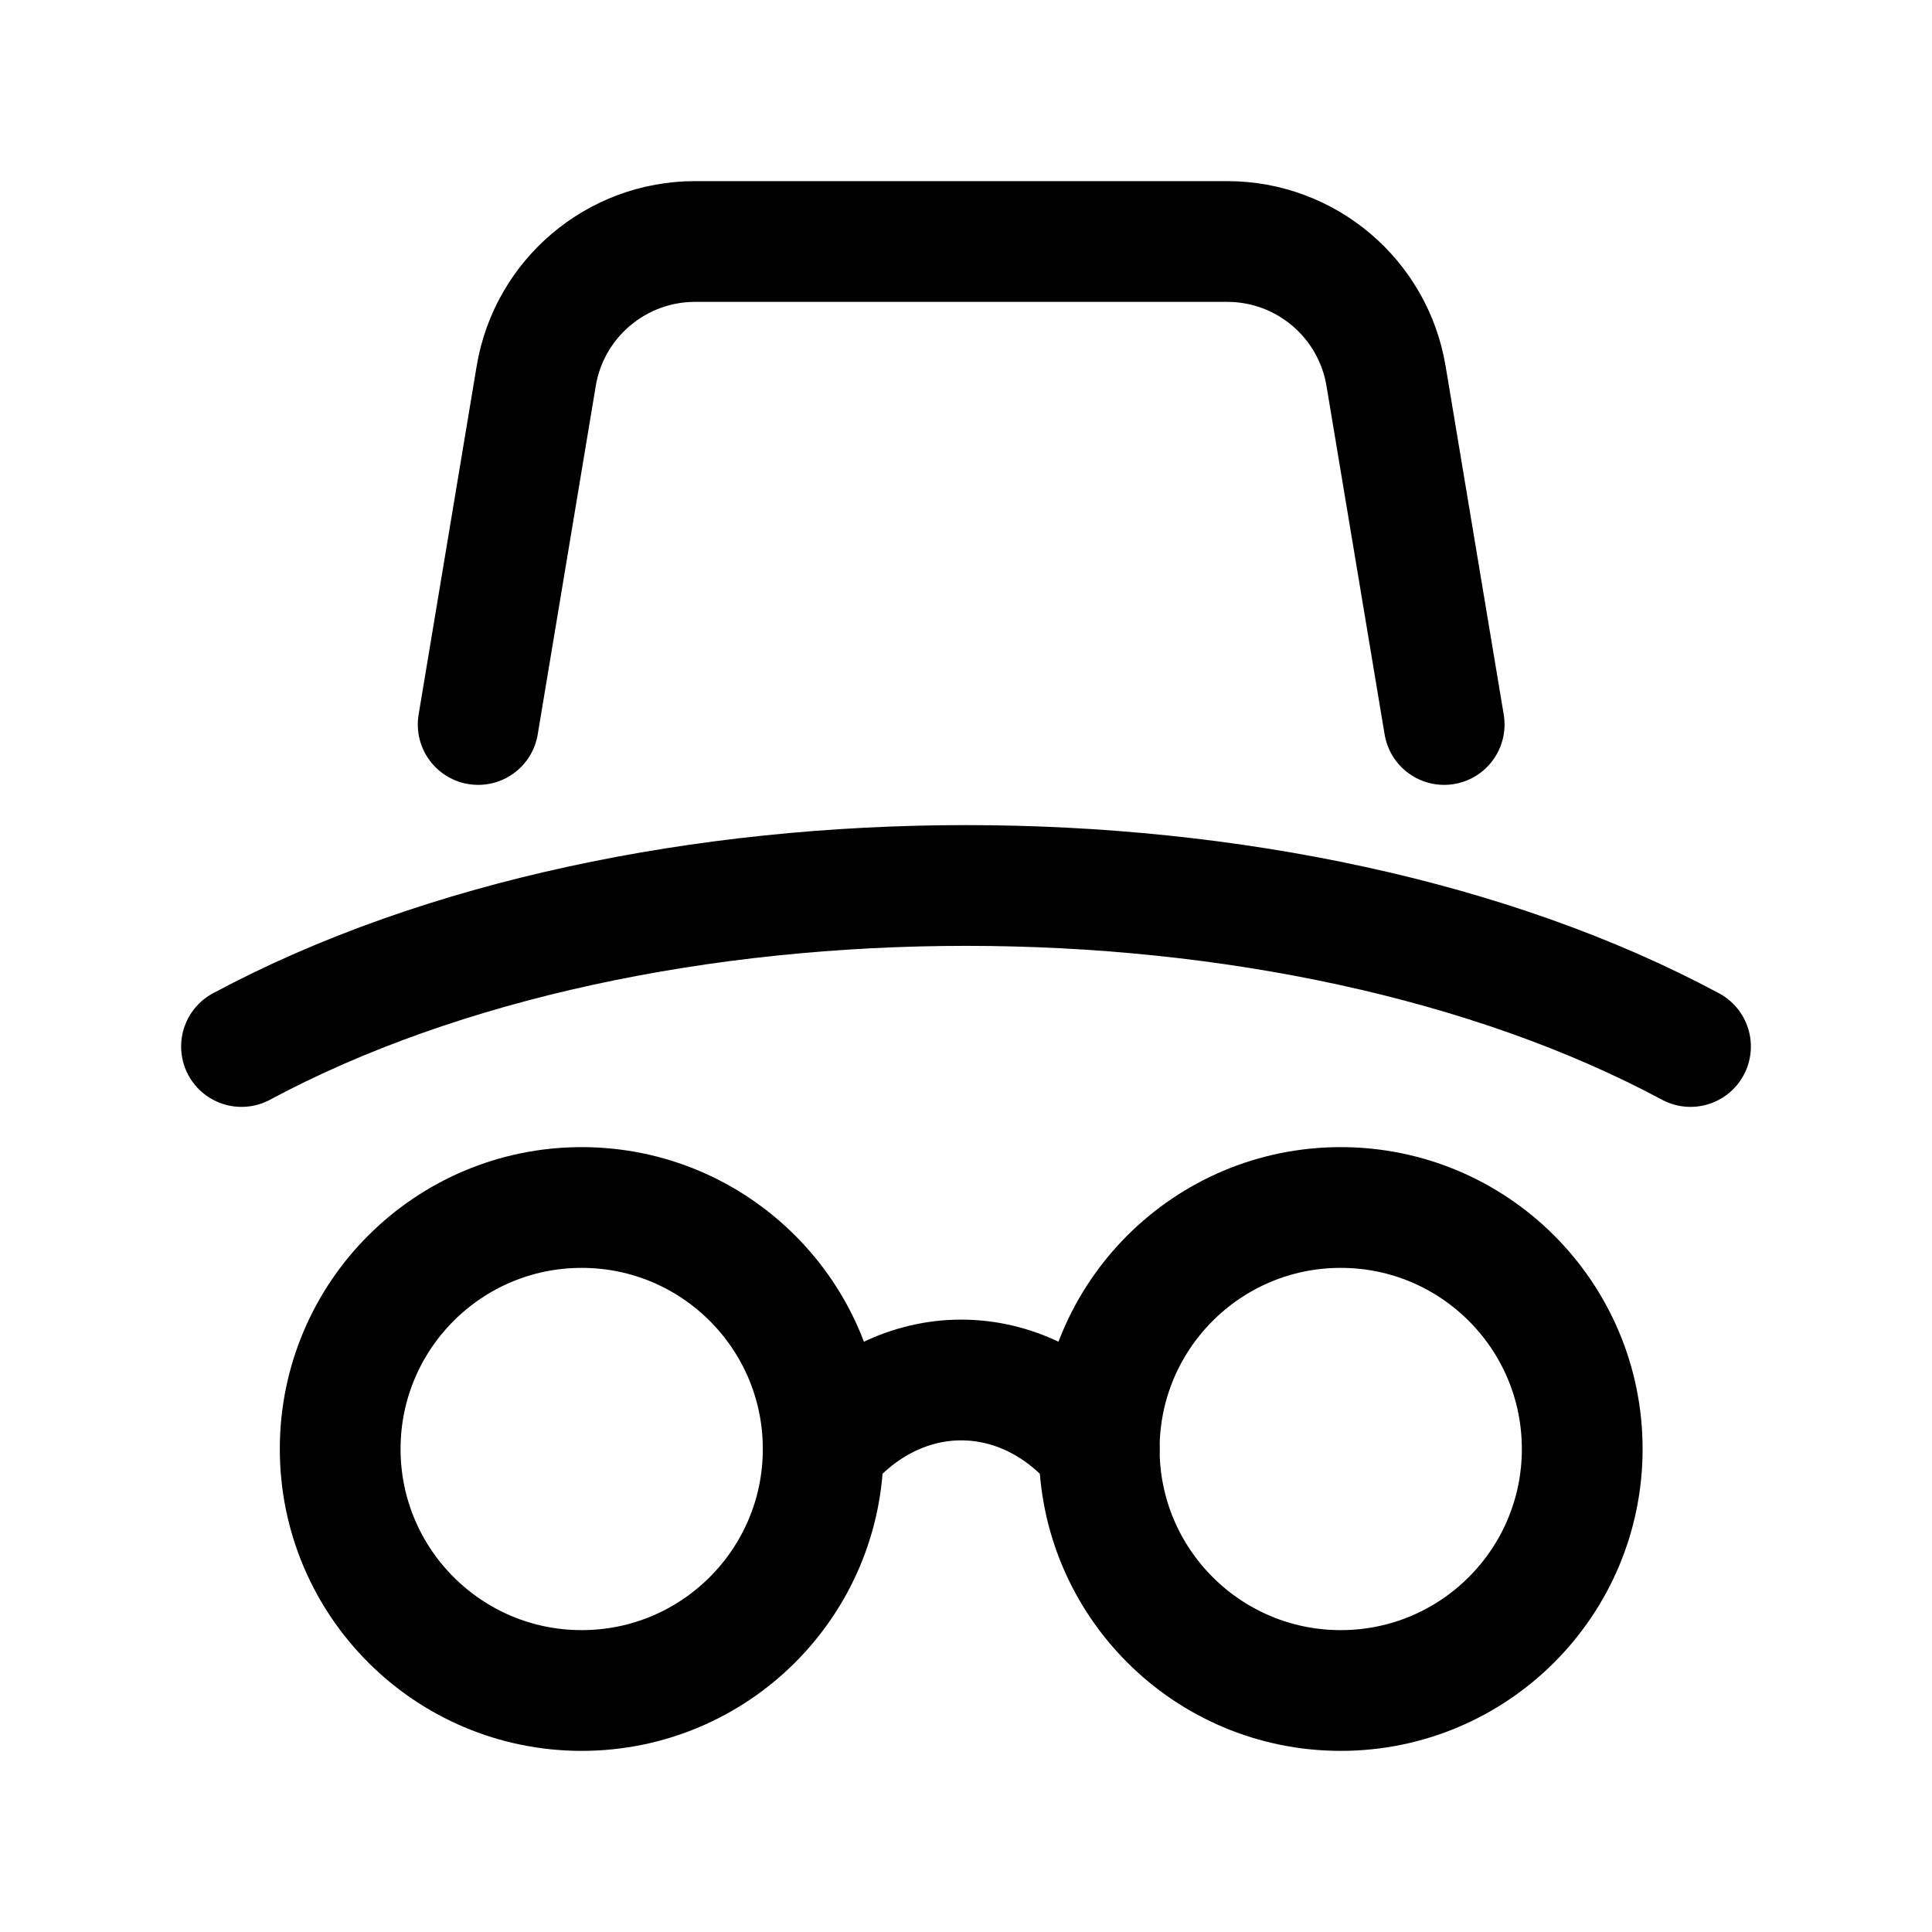 <svg width="24" height="24" viewBox="0 0 24 24" fill="none" xmlns="http://www.w3.org/2000/svg">
<g clip-path="url(#clip0_50_17169)">
<path d="M5.94 9L6.661 4.671C6.822 3.707 7.657 3 8.634 3H15.245C16.223 3 17.057 3.707 17.218 4.671L17.94 9" stroke="black" stroke-width="1.5" stroke-linecap="round" stroke-linejoin="round"/>
<path d="M7.226 21C8.883 21 10.226 19.657 10.226 18C10.226 16.343 8.883 15 7.226 15C5.569 15 4.226 16.343 4.226 18C4.226 19.657 5.569 21 7.226 21Z" stroke="black" stroke-width="1.5" stroke-linecap="round" stroke-linejoin="round"/>
<path d="M16.655 21C18.312 21 19.655 19.657 19.655 18C19.655 16.343 18.312 15 16.655 15C14.998 15 13.655 16.343 13.655 18C13.655 19.657 14.998 21 16.655 21Z" stroke="black" stroke-width="1.5" stroke-linecap="round" stroke-linejoin="round"/>
<path d="M10.226 18C11.173 16.857 12.708 16.857 13.655 18" stroke="black" stroke-width="1.5" stroke-linecap="round" stroke-linejoin="round"/>
<path d="M3 13C7.971 10.333 16.029 10.333 21 13" stroke="black" stroke-width="1.5" stroke-linecap="round" stroke-linejoin="round"/>
</g>
<defs>
<clipPath id="clip0_50_17169">
<rect width="24" height="24" fill="white"/>
</clipPath>
</defs>
</svg>
